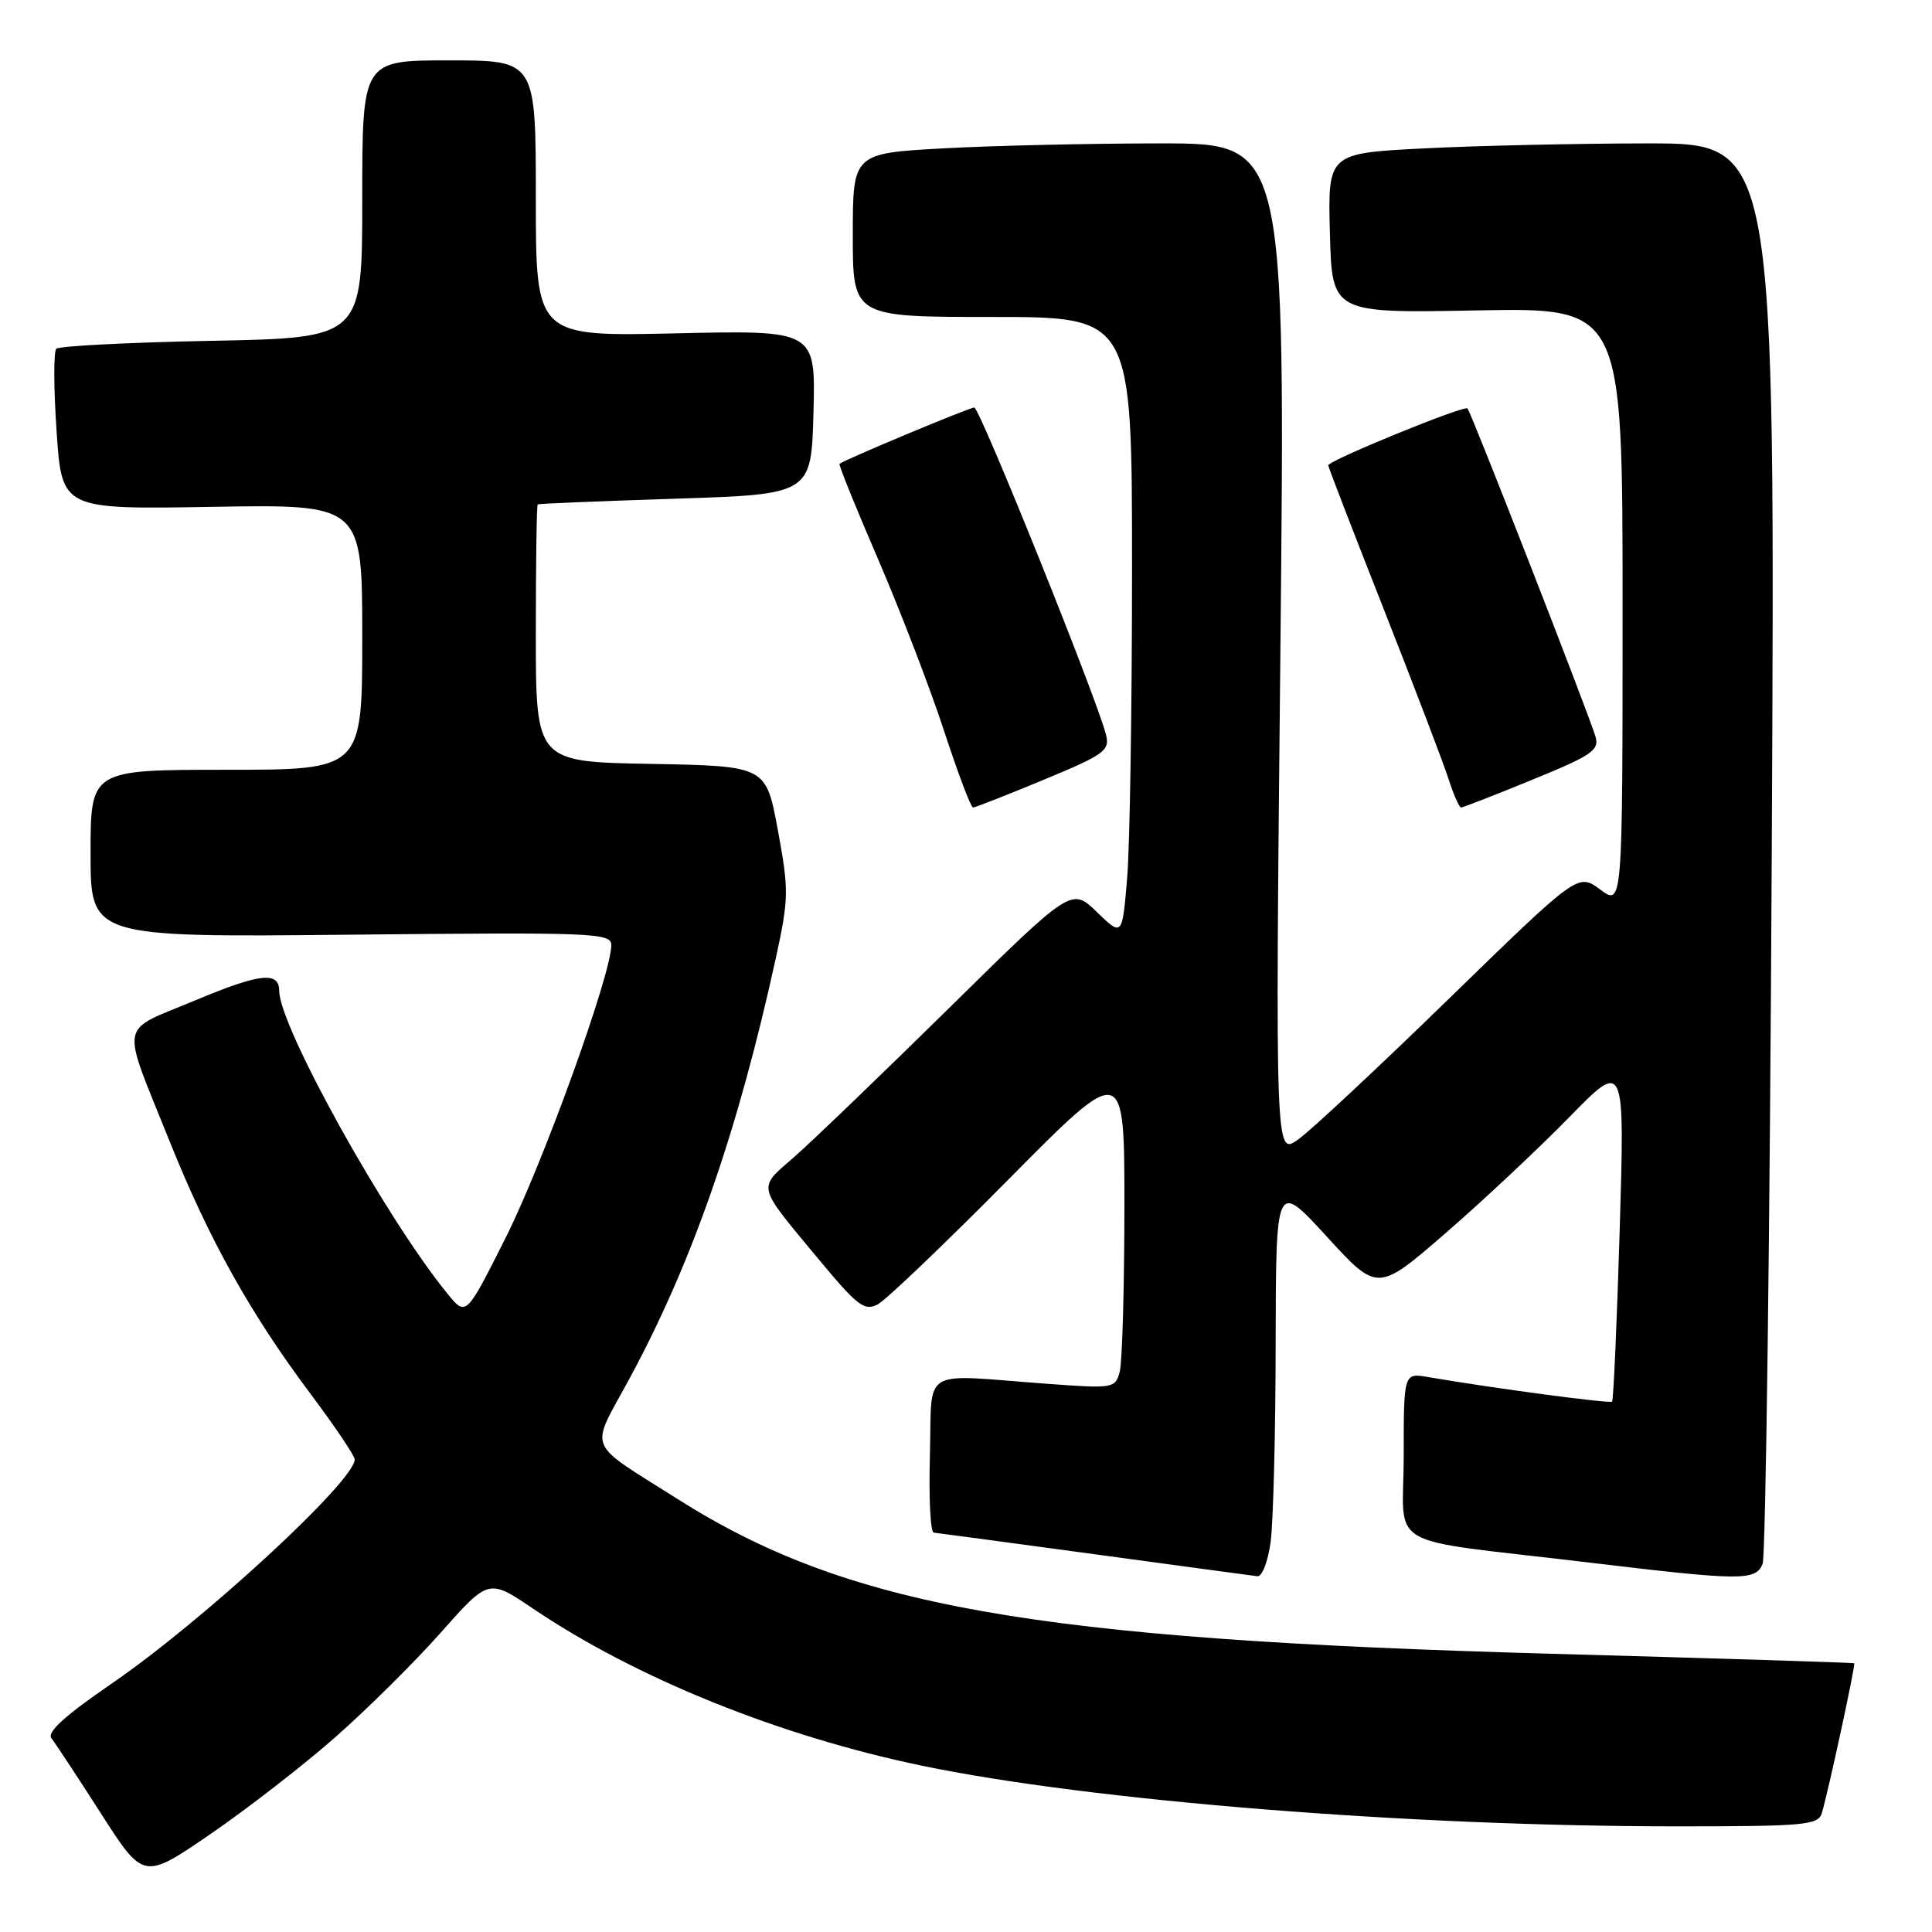 <?xml version="1.0" encoding="UTF-8" standalone="no"?>
<!DOCTYPE svg PUBLIC "-//W3C//DTD SVG 1.1//EN" "http://www.w3.org/Graphics/SVG/1.1/DTD/svg11.dtd" >
<svg xmlns="http://www.w3.org/2000/svg" xmlns:xlink="http://www.w3.org/1999/xlink" version="1.1" viewBox="0 0 256 256">
 <g >
 <path fill="currentColor"
d=" M 44.44 230.18 C 48.67 226.45 54.97 220.21 58.44 216.29 C 64.75 209.18 64.75 209.18 70.63 213.15 C 84.28 222.37 103.30 230.05 122.19 233.97 C 144.57 238.62 186.66 242.00 222.21 242.00 C 239.11 242.00 240.92 241.84 241.40 240.25 C 242.25 237.43 245.90 220.56 245.69 220.39 C 245.59 220.31 227.50 219.74 205.50 219.13 C 136.57 217.21 112.26 212.89 89.64 198.54 C 77.52 190.85 78.14 192.40 83.33 182.82 C 91.68 167.43 97.77 149.94 102.79 127.00 C 104.53 119.03 104.54 117.97 103.07 110.00 C 101.50 101.50 101.50 101.50 86.25 101.22 C 71.00 100.95 71.00 100.95 71.00 83.97 C 71.00 74.64 71.11 66.92 71.25 66.83 C 71.39 66.74 79.60 66.40 89.50 66.08 C 107.50 65.50 107.50 65.50 107.79 54.63 C 108.07 43.75 108.07 43.75 89.54 44.17 C 71.00 44.59 71.00 44.59 71.00 26.29 C 71.00 8.00 71.00 8.00 59.50 8.00 C 48.00 8.00 48.00 8.00 48.00 26.38 C 48.00 44.77 48.00 44.77 28.06 45.16 C 17.09 45.37 7.82 45.85 7.46 46.21 C 7.09 46.57 7.11 51.51 7.50 57.18 C 8.20 67.50 8.20 67.50 28.10 67.16 C 48.00 66.82 48.00 66.82 48.00 84.41 C 48.00 102.00 48.00 102.00 30.00 102.00 C 12.00 102.00 12.00 102.00 12.00 113.10 C 12.00 124.20 12.00 124.20 46.50 123.85 C 78.78 123.52 81.00 123.61 81.00 125.24 C 81.00 129.09 71.96 154.13 67.02 163.97 C 61.76 174.44 61.76 174.44 59.33 171.47 C 51.17 161.49 37.02 136.05 37.00 131.31 C 36.99 128.68 34.45 128.96 25.90 132.54 C 15.59 136.87 15.94 134.91 22.51 151.31 C 27.67 164.18 33.18 174.06 41.13 184.67 C 44.36 188.98 47.00 192.90 47.00 193.39 C 47.00 196.24 26.83 214.84 14.79 223.09 C 8.60 227.33 6.18 229.53 6.82 230.34 C 7.33 230.98 10.28 235.46 13.38 240.30 C 19.02 249.10 19.02 249.10 27.89 243.02 C 32.76 239.68 40.21 233.90 44.44 230.18 Z  M 168.36 204.36 C 168.71 201.81 169.02 190.00 169.03 178.11 C 169.07 156.50 169.07 156.50 175.80 163.85 C 182.53 171.20 182.53 171.20 191.52 163.42 C 196.46 159.14 203.83 152.23 207.90 148.07 C 215.29 140.50 215.29 140.50 214.62 162.95 C 214.25 175.29 213.79 185.54 213.61 185.72 C 213.32 186.01 197.86 183.95 189.25 182.47 C 186.00 181.91 186.00 181.91 186.00 192.87 C 186.00 205.58 182.84 203.73 210.18 207.00 C 230.76 209.47 232.57 209.49 233.55 207.25 C 233.97 206.29 234.52 163.54 234.77 112.25 C 235.23 19.00 235.23 19.00 218.37 19.00 C 209.09 19.01 195.75 19.30 188.72 19.66 C 175.94 20.31 175.94 20.31 176.22 30.91 C 176.50 41.50 176.50 41.50 195.75 41.13 C 215.00 40.77 215.00 40.77 215.00 80.41 C 215.00 120.06 215.00 120.06 212.04 117.87 C 209.09 115.69 209.09 115.69 192.08 132.25 C 182.72 141.36 173.70 149.79 172.02 150.98 C 168.98 153.15 168.98 153.15 169.66 86.07 C 170.33 19.00 170.33 19.00 153.82 19.00 C 144.74 19.00 131.84 19.29 125.16 19.65 C 113.00 20.31 113.00 20.31 113.00 31.15 C 113.00 42.00 113.00 42.00 131.50 42.00 C 150.00 42.00 150.00 42.00 150.00 75.35 C 150.00 93.69 149.71 112.16 149.35 116.40 C 148.70 124.10 148.70 124.10 145.34 120.85 C 141.99 117.59 141.99 117.59 125.74 133.59 C 116.81 142.38 107.57 151.26 105.22 153.32 C 100.34 157.58 100.16 156.84 108.41 166.78 C 113.61 173.05 114.56 173.77 116.31 172.83 C 117.41 172.25 125.21 164.79 133.65 156.26 C 149.00 140.76 149.00 140.76 148.99 160.13 C 148.98 170.78 148.70 180.52 148.37 181.76 C 147.78 183.97 147.53 184.01 138.63 183.35 C 121.70 182.10 123.54 180.98 123.22 192.75 C 123.06 198.39 123.28 203.03 123.72 203.08 C 124.15 203.12 133.72 204.41 145.00 205.94 C 156.28 207.47 166.00 208.79 166.61 208.86 C 167.23 208.94 168.01 206.91 168.36 204.36 Z  M 138.28 103.33 C 146.36 99.98 147.08 99.46 146.55 97.35 C 145.36 92.60 129.82 54.00 129.10 54.00 C 128.44 54.00 111.91 60.91 111.24 61.46 C 111.10 61.58 113.41 67.29 116.37 74.14 C 119.32 81.00 123.25 91.20 125.08 96.81 C 126.92 102.41 128.65 107.00 128.93 107.00 C 129.20 107.00 133.41 105.35 138.28 103.33 Z  M 203.03 103.32 C 210.98 100.08 211.95 99.41 211.40 97.57 C 210.45 94.41 194.92 54.59 194.45 54.12 C 194.00 53.67 176.00 61.03 176.00 61.66 C 176.00 61.88 179.32 70.48 183.38 80.78 C 187.43 91.07 191.29 101.19 191.95 103.25 C 192.61 105.31 193.36 107.00 193.60 107.00 C 193.84 107.00 198.09 105.35 203.03 103.32 Z "/>
</g>
</svg>